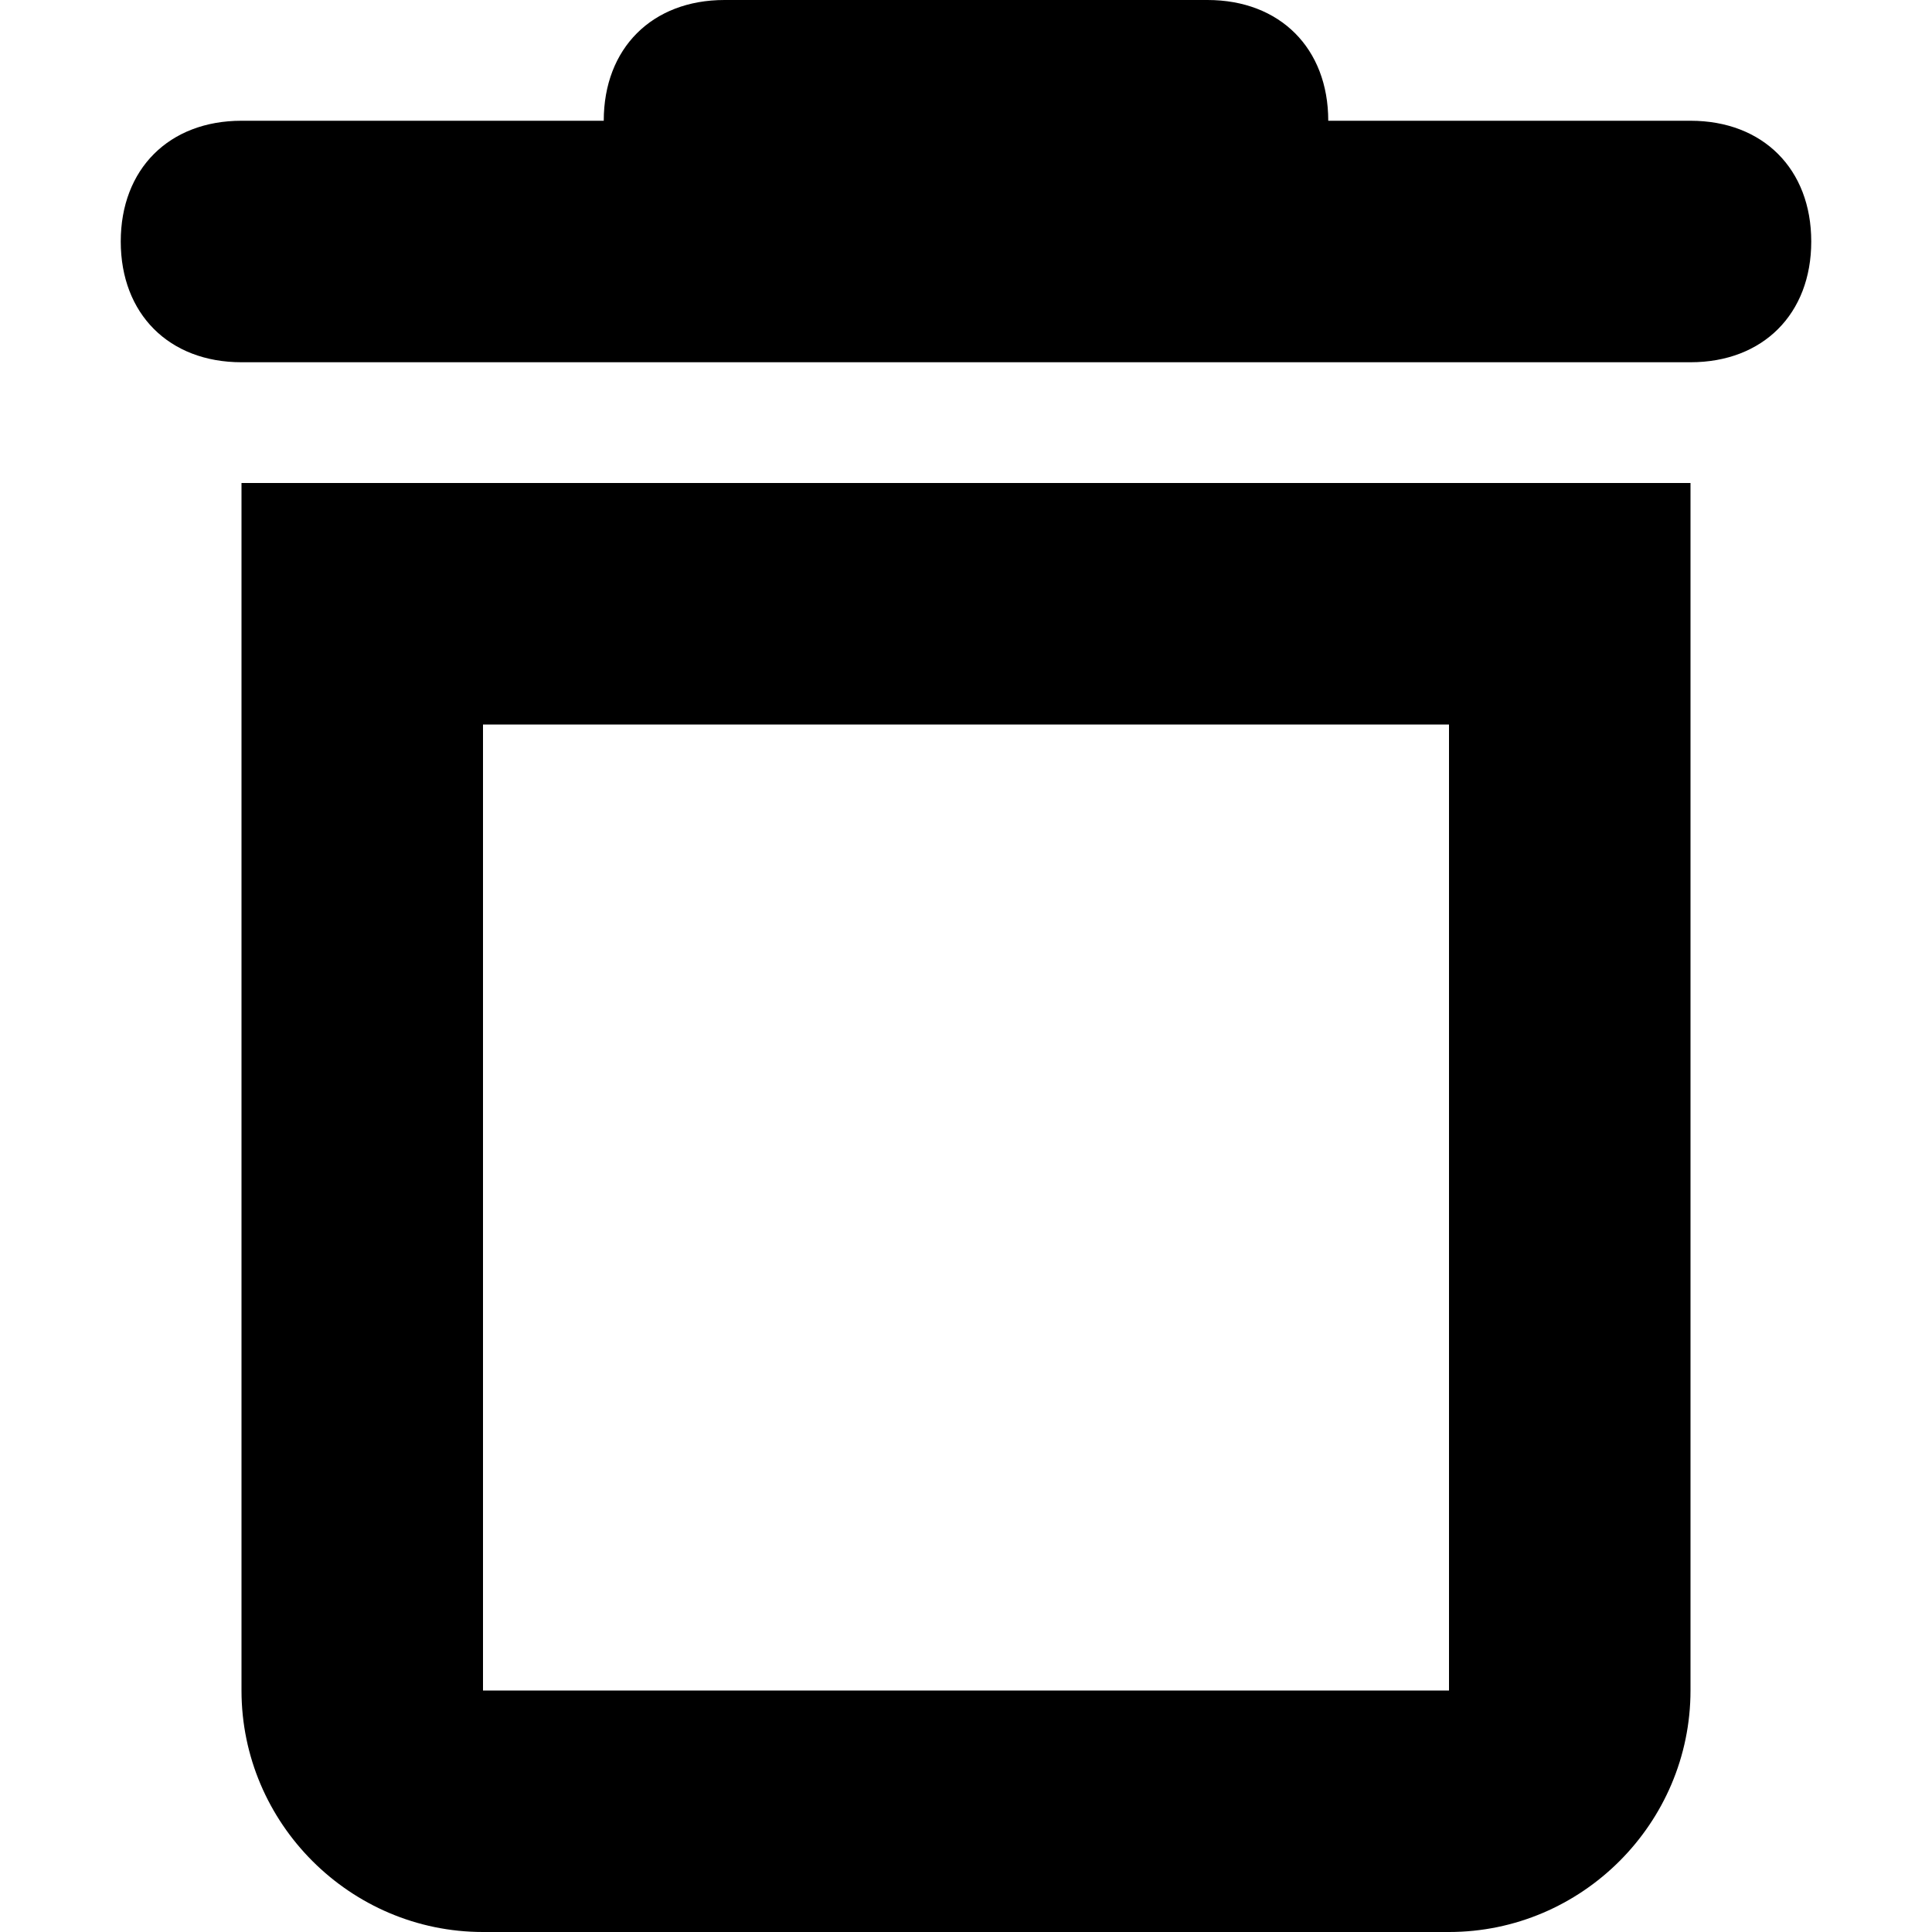 <?xml version="1.0" encoding="utf-8"?>
<!-- Generator: Adobe Illustrator 23.1.0, SVG Export Plug-In . SVG Version: 6.00 Build 0)  -->
<svg version="1.1" id="_x30_" xmlns="http://www.w3.org/2000/svg" xmlns:xlink="http://www.w3.org/1999/xlink" x="0px" y="0px"
	 viewBox="0 0 16 16" style="enable-background:new 0 0 16 16;" xml:space="preserve">
<g id="_x31_">
	<path id="_x33_" d="M2,13v1c0,1.1,0.9,2,2,2h8c1.1,0,2-0.9,2-2v-1V4H2V13z M4,6h8v8H4V6z"/>
	<path id="_x32_" d="M11,1c0-0.6-0.4-1-1-1H6C5.4,0,5,0.4,5,1H2C1.4,1,1,1.4,1,2v0c0,0.6,0.4,1,1,1h12c0.6,0,1-0.4,1-1v0
		c0-0.6-0.4-1-1-1H11z"/>
</g>
</svg>
